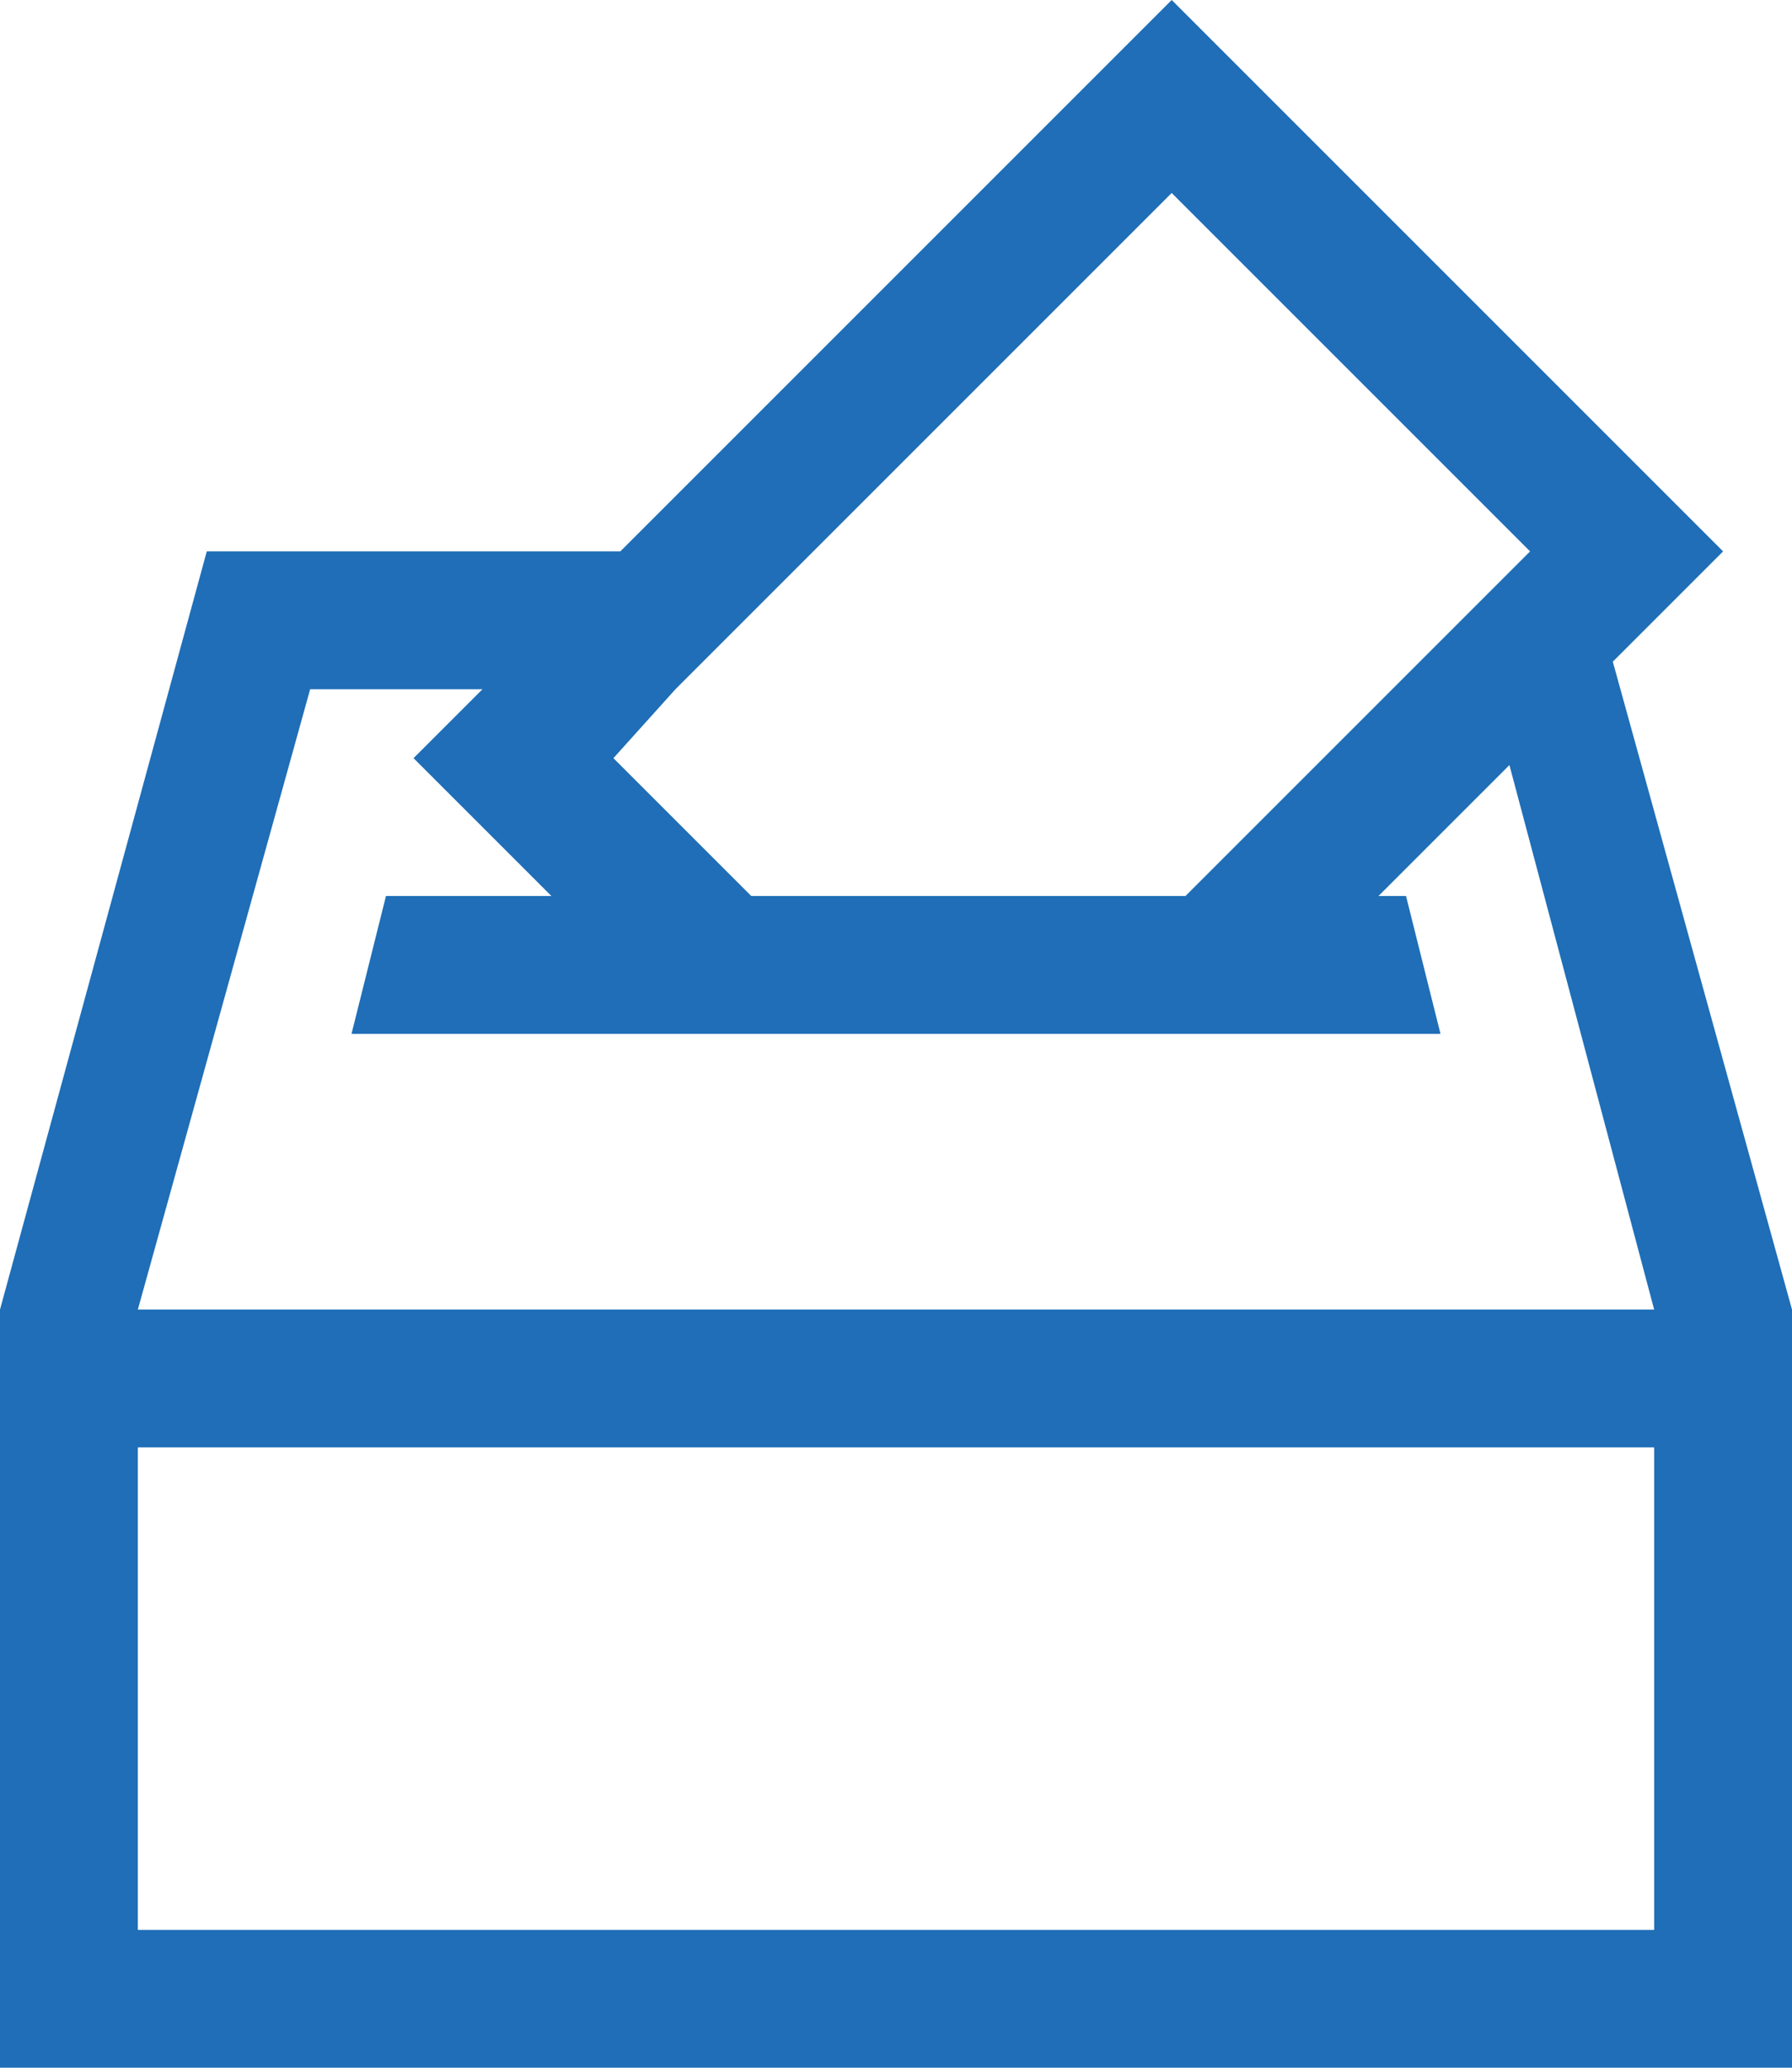 <svg xmlns="http://www.w3.org/2000/svg" viewBox="0 0 13 15">
  <defs>
    <style>
      .cls-1 {
        fill: #1f6eb7;
      }
    </style>
  </defs>
  <path id="Path_9955" data-name="Path 9955" class="cls-1" d="M11.7,4.8l.8-.8-4-4-4,4h-3L0,9.5V15H13V9.5ZM4.9,5l1-1L8.5,1.4,11.1,4l-.45.45L10.1,5,8.6,6.5H5.45l-1-1ZM2.25,5H3.5L3,5.5l1,1H2.8l-.25,1h7.9l-.25-1H10l.95-.95L12,9.5H1ZM12,14H1V10.5H12Z"/>
</svg>
